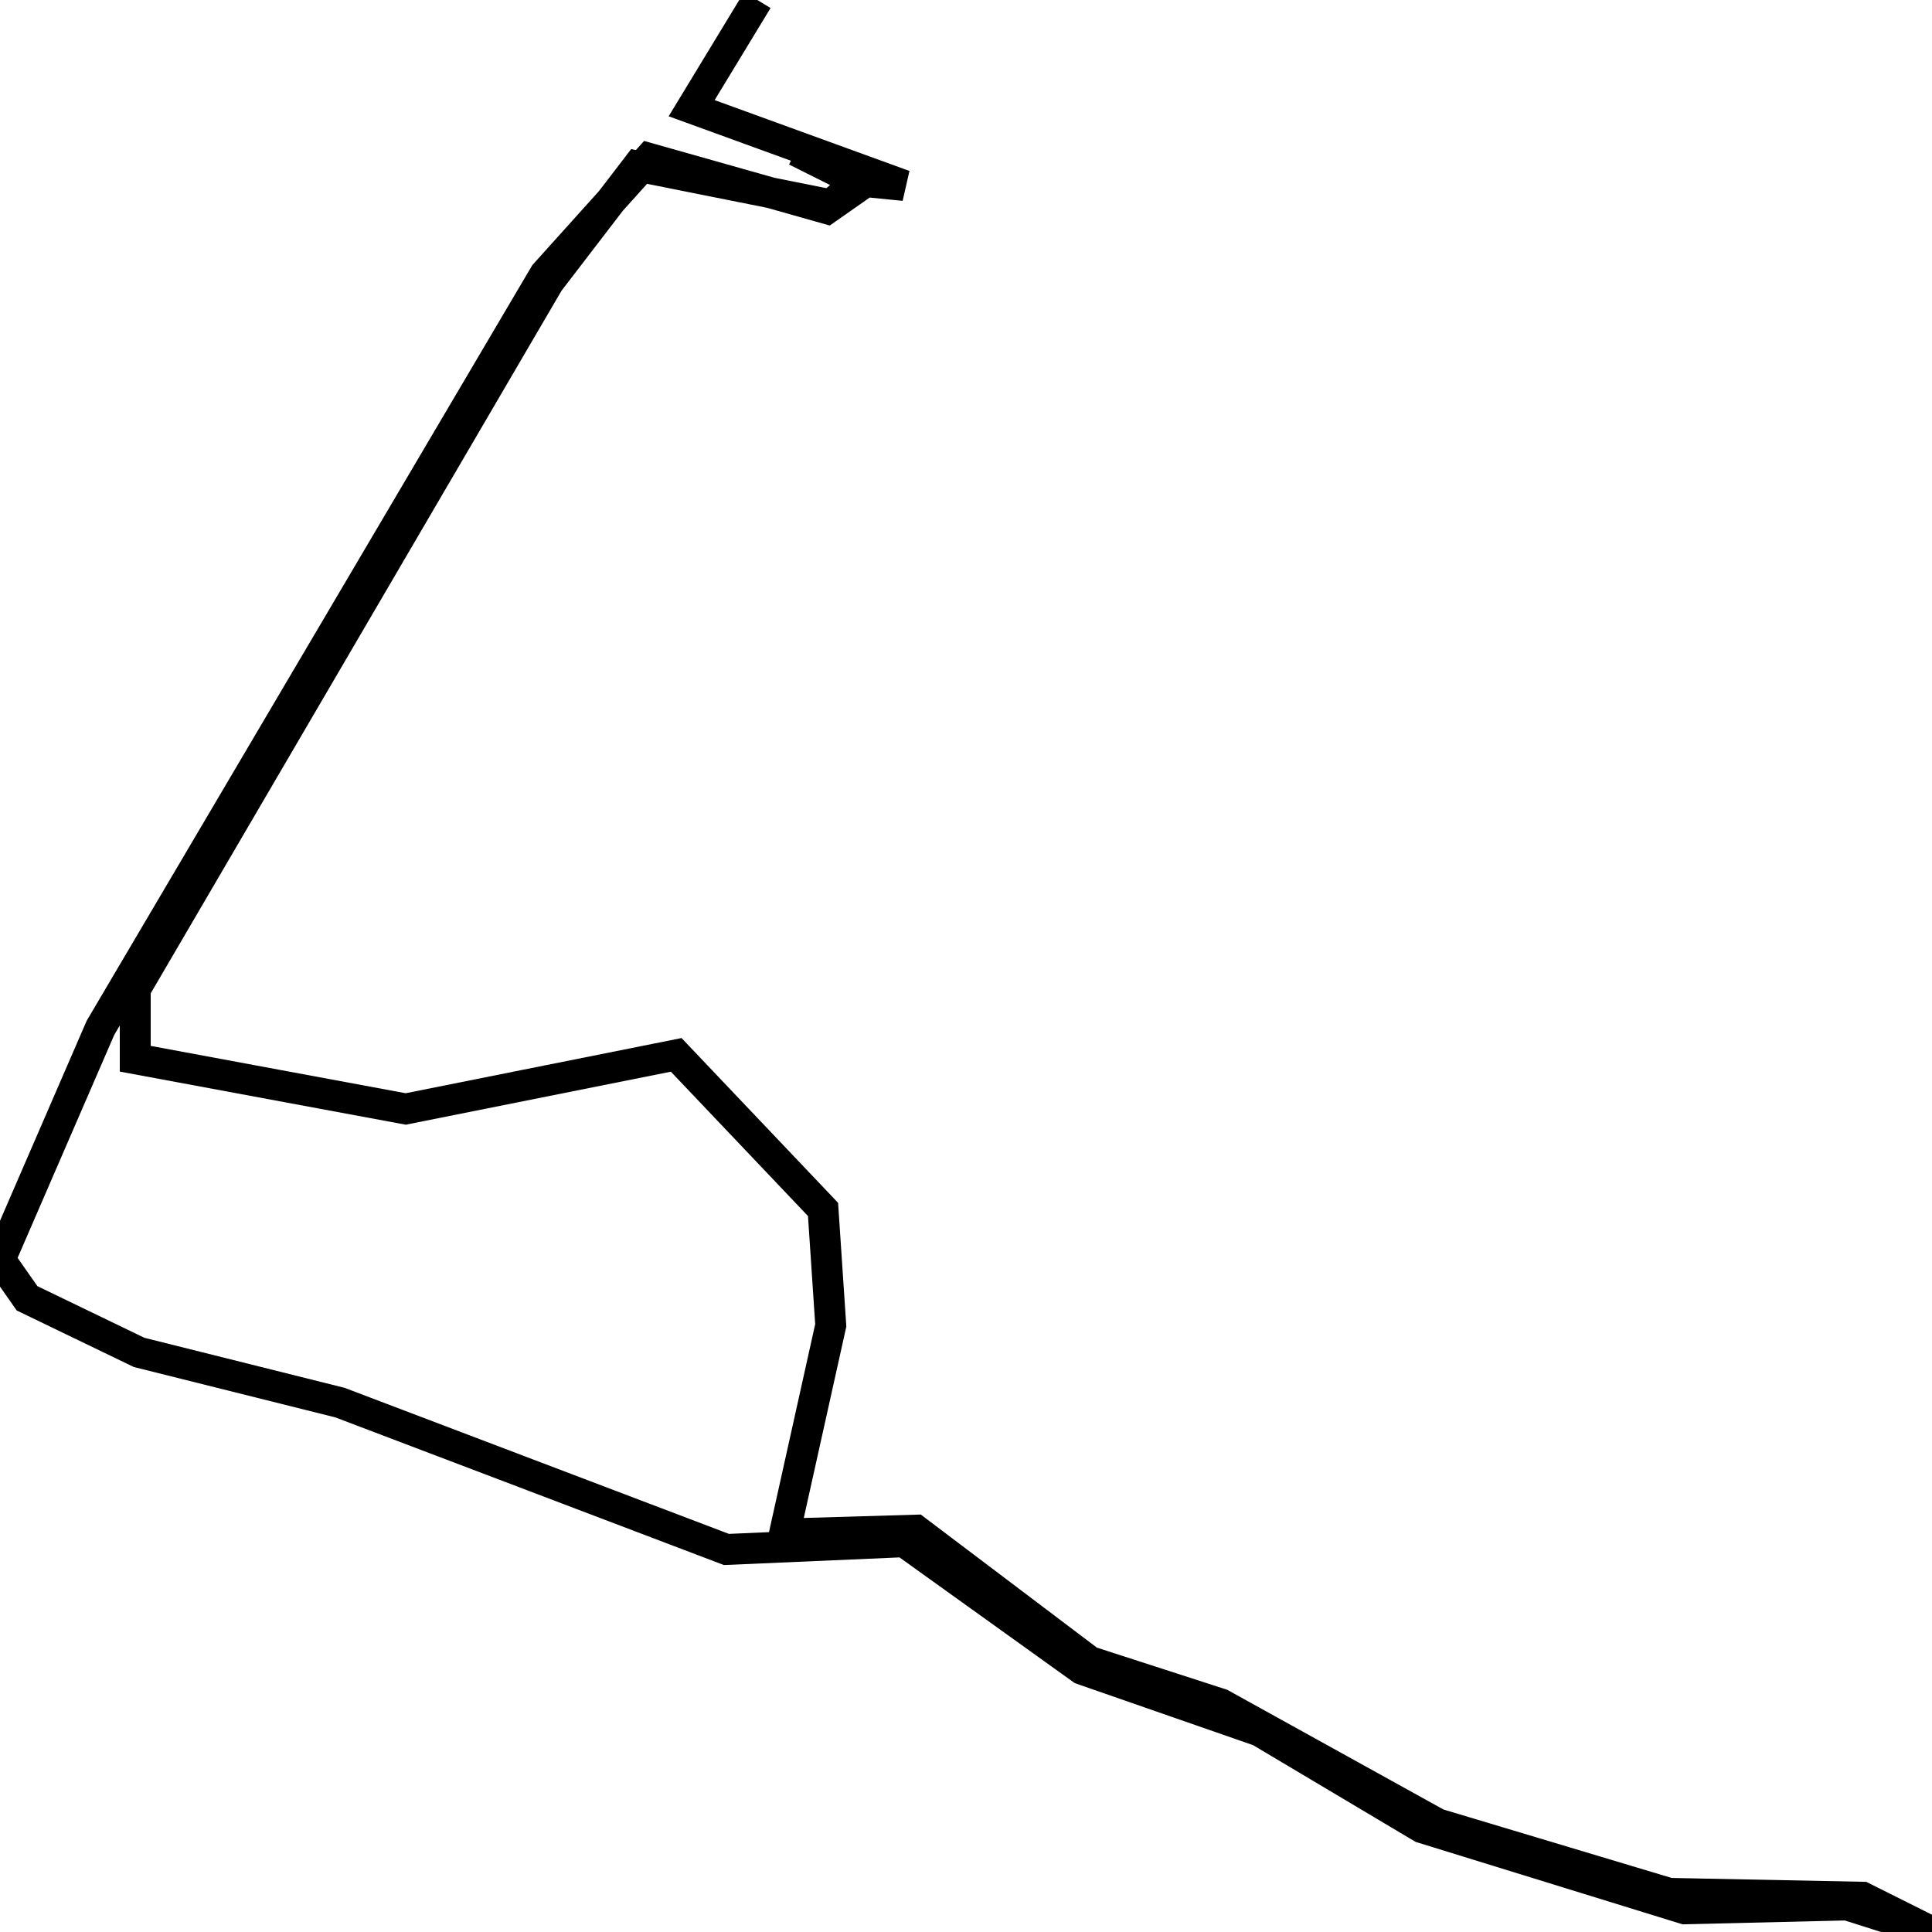 <svg xmlns="http://www.w3.org/2000/svg" viewBox="0 0 500 500"><path d="M196,0l-17,28l55,20l-10,-1l-10,7l-46,-13l-27,30l-115,195l-26,60l7,10l29,14l52,13l100,38l46,-2l46,33l46,16l42,25l68,21l42,-1l22,7l-18,-9l-50,-1l-60,-18l-56,-31l-34,-11l-45,-34l-34,1l12,-54l-2,-30l-38,-40l-70,14l-70,-13l0,-18l107,-183l23,-30l50,10l7,-6l-16,-8" fill="none" stroke="currentColor" stroke-width="8"/></svg>